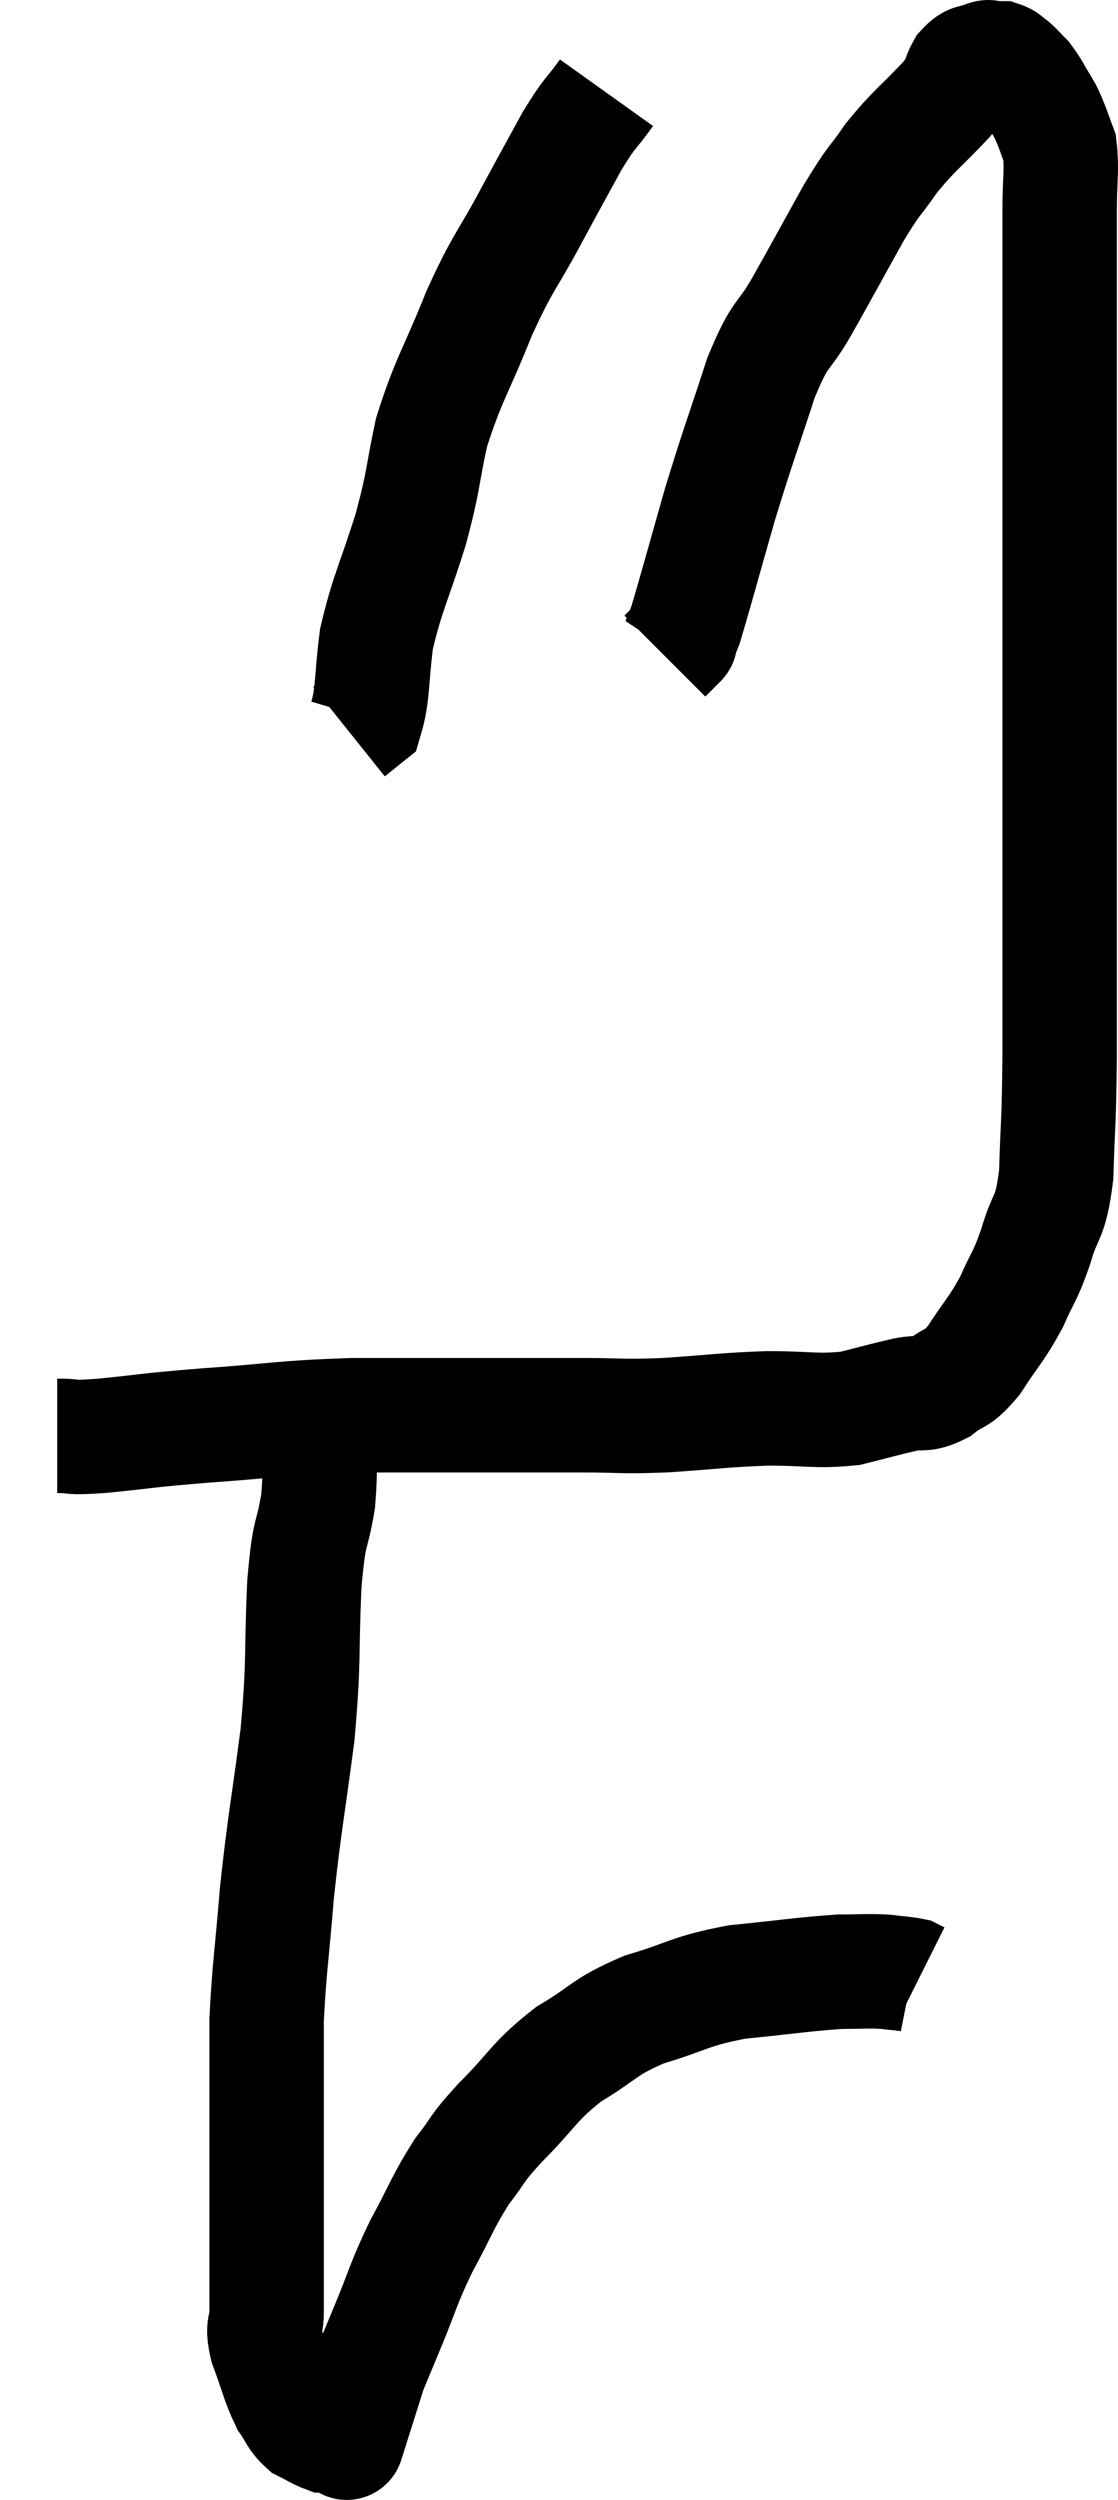 <svg xmlns="http://www.w3.org/2000/svg" viewBox="14.12 2.88 19.54 43.667" width="19.54" height="43.667"><path d="M 15.12 27.96 C 15.51 27.96, 15.255 28.005, 15.9 27.96 C 16.8 27.87, 16.605 27.87, 17.7 27.78 C 18.99 27.69, 18.99 27.645, 20.28 27.6 C 21.57 27.6, 21.855 27.6, 22.86 27.6 C 23.58 27.6, 23.58 27.6, 24.3 27.6 C 25.02 27.6, 24.93 27.63, 25.74 27.6 C 26.64 27.54, 26.73 27.51, 27.54 27.48 C 28.26 27.48, 28.38 27.54, 28.98 27.48 C 29.46 27.36, 29.55 27.33, 29.94 27.24 C 30.24 27.18, 30.24 27.27, 30.54 27.12 C 30.84 26.88, 30.825 27.015, 31.14 26.64 C 31.47 26.13, 31.53 26.115, 31.8 25.62 C 32.01 25.14, 32.025 25.215, 32.22 24.66 C 32.4 24.03, 32.475 24.225, 32.58 23.4 C 32.61 22.38, 32.625 22.65, 32.64 21.36 C 32.64 19.8, 32.64 20.055, 32.64 18.24 C 32.64 16.17, 32.64 15.885, 32.64 14.1 C 32.64 12.6, 32.64 12.495, 32.64 11.1 C 32.64 9.81, 32.64 9.66, 32.64 8.52 C 32.64 7.53, 32.64 7.305, 32.64 6.54 C 32.64 6, 32.685 5.85, 32.64 5.46 C 32.55 5.22, 32.535 5.16, 32.46 4.98 C 32.4 4.86, 32.445 4.92, 32.34 4.74 C 32.19 4.5, 32.175 4.44, 32.04 4.26 C 31.92 4.14, 31.905 4.11, 31.8 4.02 C 31.71 3.96, 31.71 3.93, 31.62 3.9 C 31.53 3.9, 31.515 3.9, 31.44 3.9 C 31.38 3.9, 31.44 3.855, 31.32 3.9 C 31.14 3.99, 31.125 3.9, 30.96 4.08 C 30.81 4.35, 30.975 4.23, 30.66 4.62 C 30.18 5.13, 30.105 5.145, 29.7 5.64 C 29.37 6.12, 29.43 5.955, 29.04 6.6 C 28.59 7.41, 28.545 7.5, 28.14 8.22 C 27.78 8.85, 27.78 8.61, 27.42 9.48 C 27.06 10.59, 27.03 10.62, 26.7 11.7 C 26.4 12.75, 26.28 13.2, 26.1 13.8 C 26.04 13.95, 26.01 14.025, 25.98 14.1 C 25.98 14.1, 26.04 14.04, 25.98 14.1 L 25.74 14.34" fill="none" stroke="black" stroke-width="2"></path><path d="M 24.72 4.5 C 24.42 4.92, 24.45 4.8, 24.12 5.34 C 23.76 6, 23.805 5.91, 23.4 6.66 C 22.95 7.5, 22.935 7.395, 22.5 8.34 C 22.08 9.39, 21.96 9.495, 21.66 10.44 C 21.48 11.28, 21.54 11.22, 21.3 12.12 C 21 13.08, 20.895 13.215, 20.7 14.04 C 20.61 14.73, 20.64 15.015, 20.52 15.42 L 20.22 15.66" fill="none" stroke="black" stroke-width="2"></path><path d="M 19.68 27.6 C 19.68 28.35, 19.74 28.365, 19.68 29.1 C 19.56 29.82, 19.53 29.52, 19.44 30.54 C 19.38 31.86, 19.44 31.83, 19.32 33.18 C 19.14 34.56, 19.095 34.695, 18.96 35.94 C 18.87 37.05, 18.825 37.26, 18.78 38.16 C 18.78 38.85, 18.78 38.835, 18.78 39.54 C 18.78 40.26, 18.78 40.32, 18.78 40.98 C 18.78 41.58, 18.78 41.61, 18.78 42.18 C 18.78 42.72, 18.78 42.84, 18.78 43.26 C 18.78 43.56, 18.69 43.47, 18.78 43.86 C 18.96 44.34, 18.975 44.475, 19.14 44.82 C 19.29 45.03, 19.275 45.09, 19.44 45.24 C 19.62 45.33, 19.68 45.375, 19.8 45.42 C 19.86 45.42, 19.845 45.42, 19.92 45.42 C 20.01 45.42, 20.025 45.42, 20.1 45.42 C 20.16 45.42, 20.19 45.42, 20.22 45.42 C 20.22 45.42, 20.13 45.705, 20.22 45.42 C 20.4 44.85, 20.415 44.745, 20.58 44.28 C 20.73 43.92, 20.655 44.1, 20.88 43.56 C 21.18 42.84, 21.15 42.81, 21.48 42.12 C 21.84 41.46, 21.855 41.34, 22.2 40.8 C 22.53 40.38, 22.395 40.47, 22.86 39.96 C 23.46 39.36, 23.43 39.255, 24.06 38.76 C 24.72 38.37, 24.645 38.295, 25.38 37.98 C 26.19 37.74, 26.145 37.665, 27 37.5 C 27.9 37.41, 28.155 37.365, 28.8 37.32 C 29.19 37.32, 29.265 37.305, 29.58 37.32 C 29.82 37.35, 29.91 37.35, 30.06 37.38 C 30.12 37.41, 30.15 37.425, 30.18 37.44 L 30.18 37.44" fill="none" stroke="black" stroke-width="2"></path></svg>